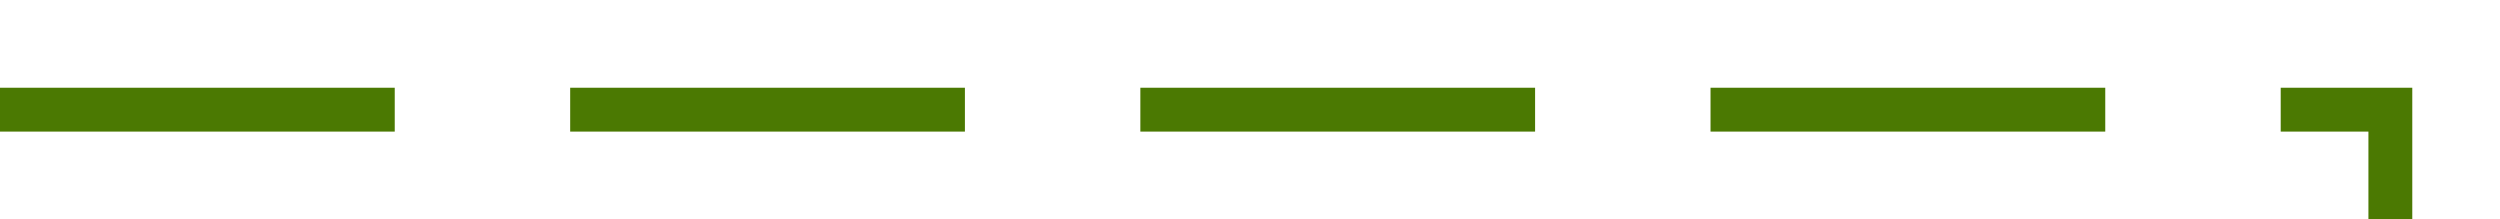 ﻿<?xml version="1.0" encoding="utf-8"?>
<svg version="1.1" xmlns:xlink="http://www.w3.org/1999/xlink" width="114px" height="10px" preserveAspectRatio="xMinYMid meet" viewBox="4294 690  114 8" xmlns="http://www.w3.org/2000/svg">
  <path d="M 4294 694  L 4403 694  L 4403 795  A 3 3 0 0 1 4406 798 A 3 3 0 0 1 4403 801 L 4403 911  A 3 3 0 0 1 4406 914 A 3 3 0 0 1 4403 917 L 4403 970  L 4520 970  L 4520 963  " stroke-width="2" stroke-dasharray="18,8" stroke="#4b7902" fill="none" />
  <path d="M 4527.6 964  L 4520 957  L 4512.4 964  L 4527.6 964  Z " fill-rule="nonzero" fill="#4b7902" stroke="none" />
</svg>